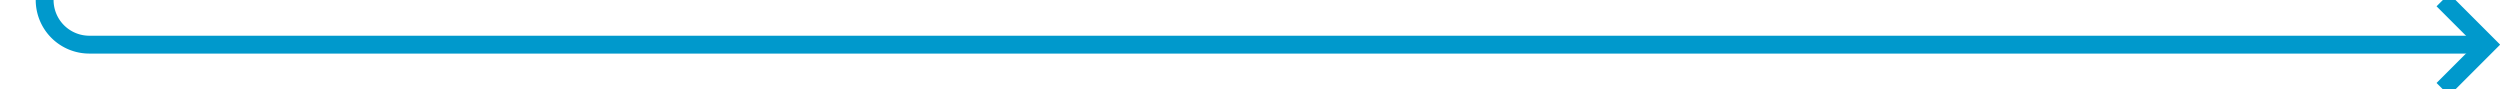 ﻿<?xml version="1.0" encoding="utf-8"?>
<svg version="1.1" xmlns:xlink="http://www.w3.org/1999/xlink" width="280px" height="10px" preserveAspectRatio="xMinYMid meet" viewBox="1165 5727  280 8" xmlns="http://www.w3.org/2000/svg">
  <path d="M 1170 5726  A 5 5 0 0 0 1175 5731 L 1443 5731  " stroke-width="2" stroke="#0099cc" fill="none" />
  <path d="M 1437.893 5726.707  L 1442.186 5731  L 1437.893 5735.293  L 1439.307 5736.707  L 1444.307 5731.707  L 1445.014 5731  L 1444.307 5730.293  L 1439.307 5725.293  L 1437.893 5726.707  Z " fill-rule="nonzero" fill="#0099cc" stroke="none" />
</svg>